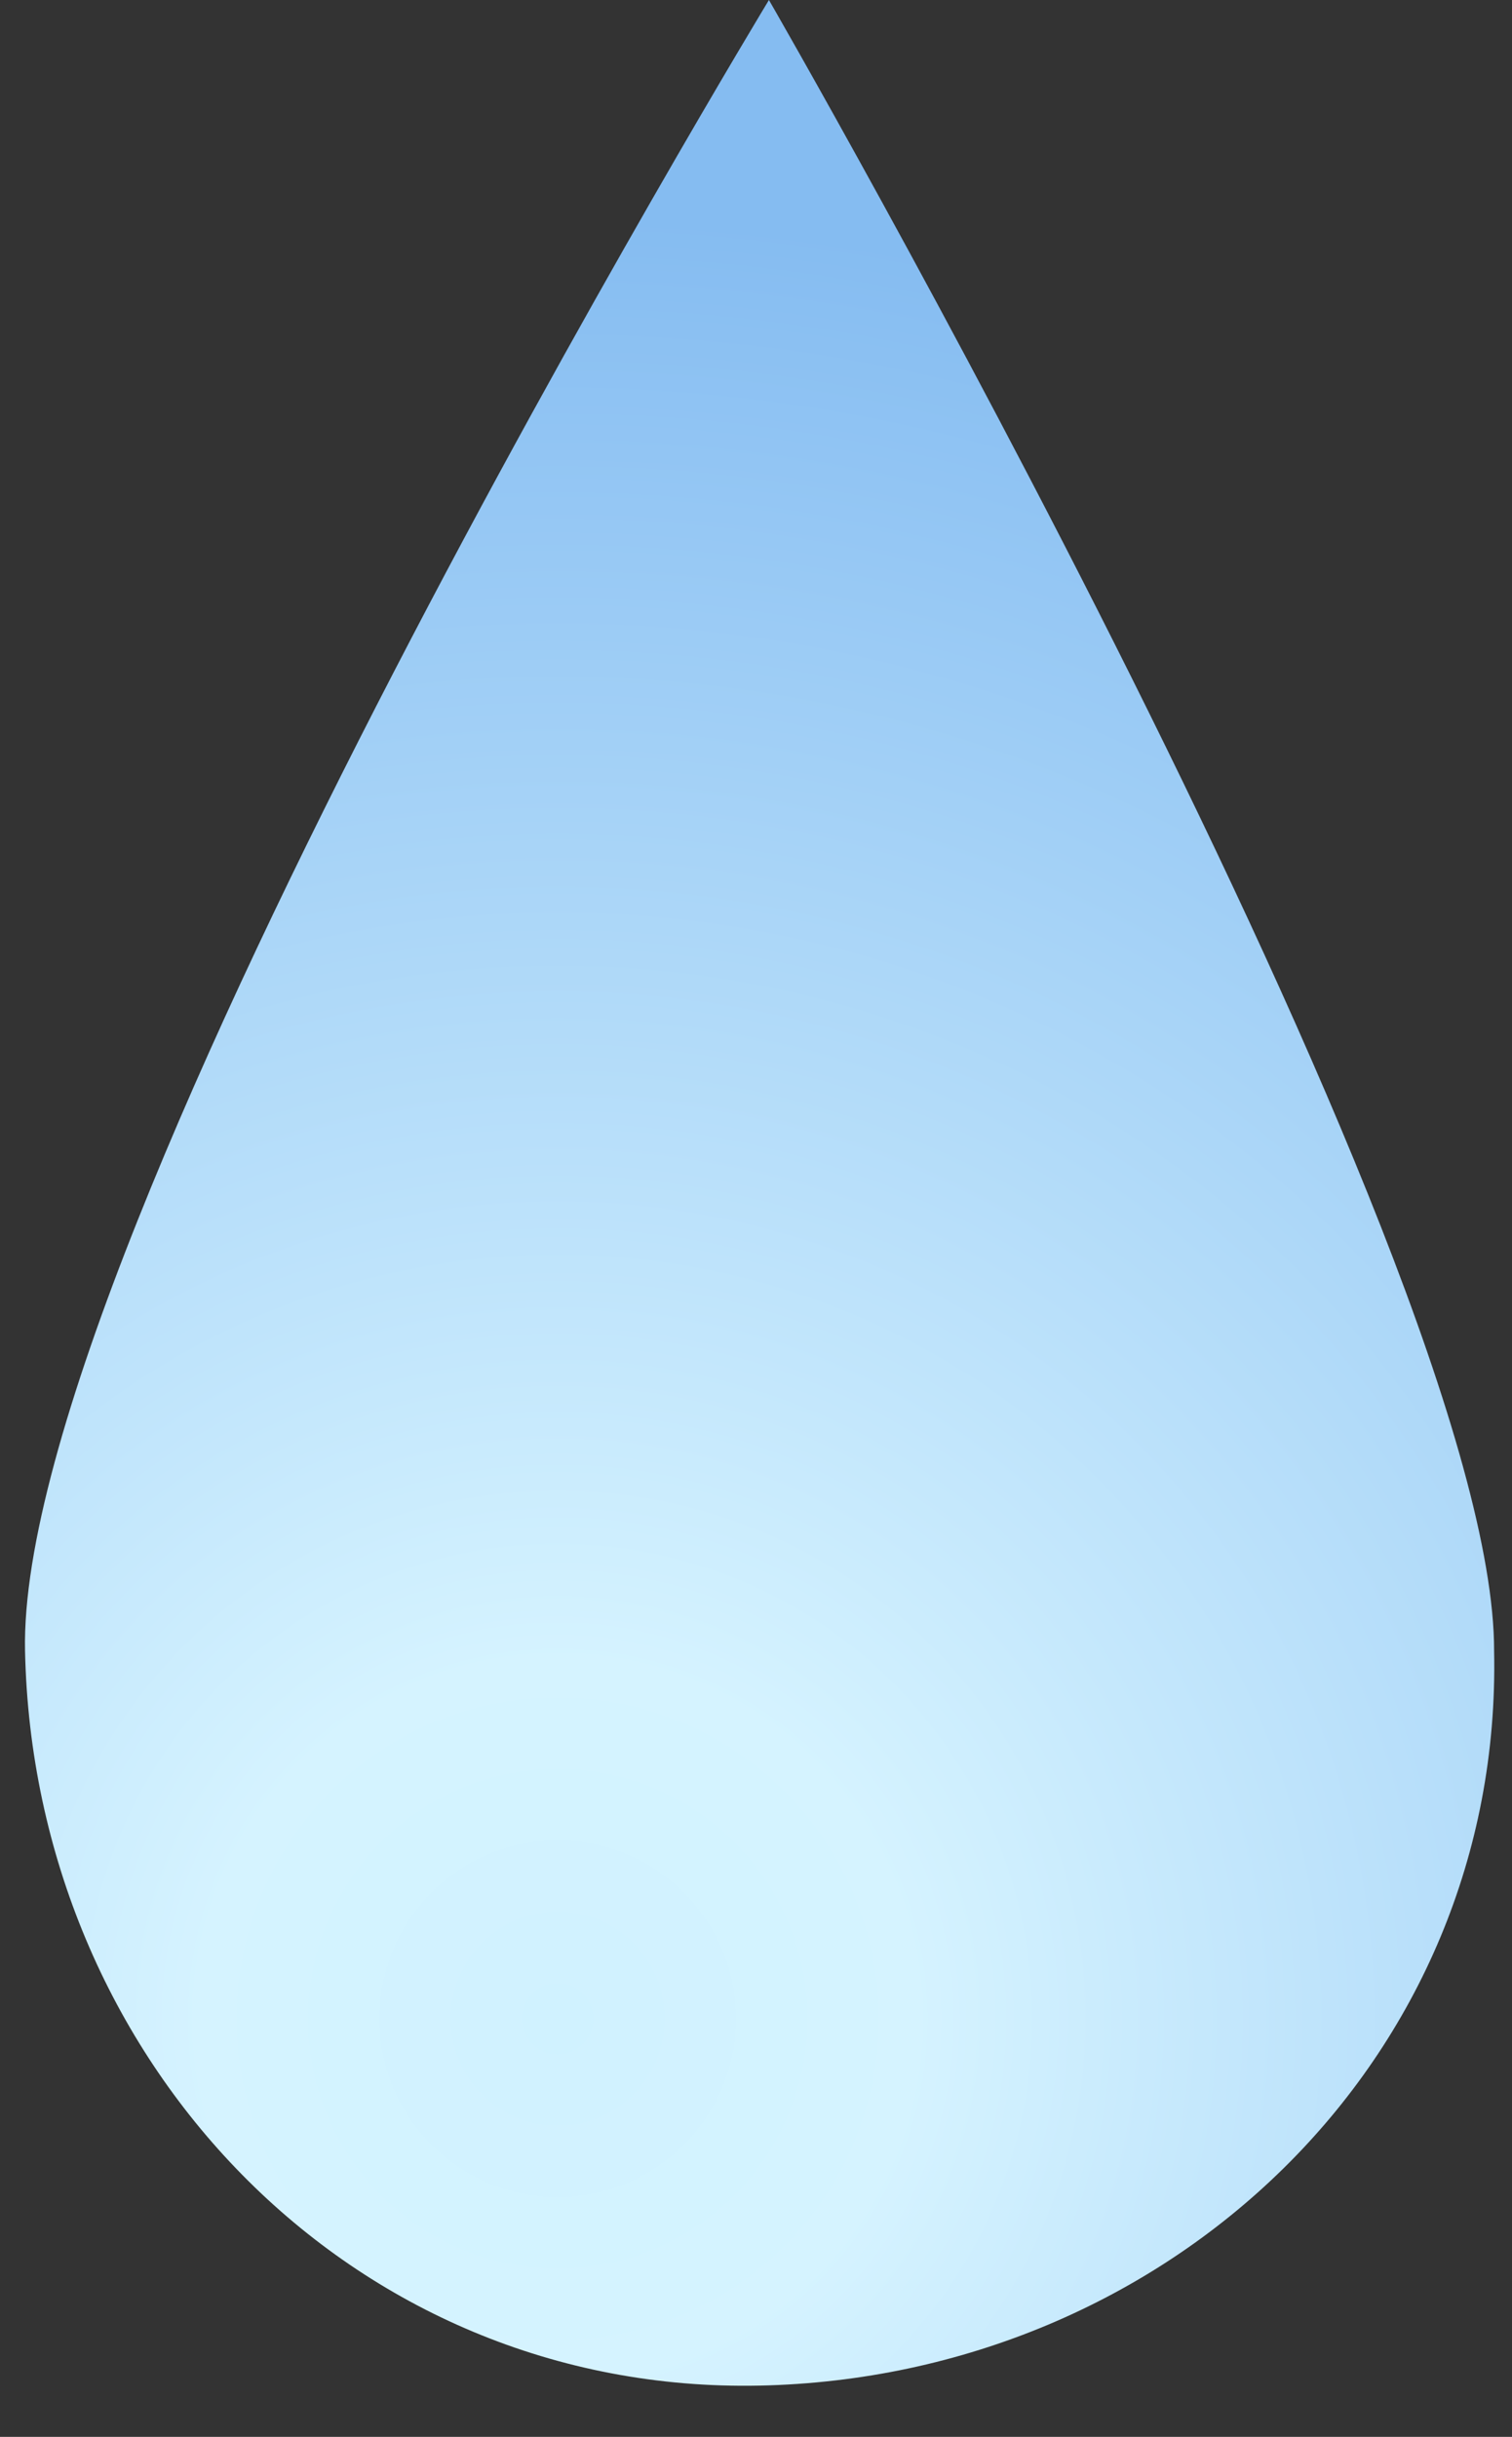 <svg width="18" height="29" viewBox="0 0 18 29" fill="none" xmlns="http://www.w3.org/2000/svg">
<rect x="0" y="0" width="18" height="29" fill="#333333" stroke="none"/>
<path d="M17.787 19.647C17.889 24.515 13.91 28.289 9.042 28.39C4.174 28.491 0.4 24.513 0.298 19.645C0.197 14.777 9.154 0 9.154 0C9.154 0 17.793 14.964 17.787 19.647Z" fill="url(#paint0_radial_12_3698)"/>
<defs>
<radialGradient id="paint0_radial_12_3698" cx="0" cy="0" r="1" gradientUnits="userSpaceOnUse" gradientTransform="translate(6.678 23.863) scale(21.098 21.098)">
<stop stop-color="#D0F2FF"/>
<stop offset="0.198" stop-color="#D5F3FF"/>
<stop offset="1" stop-color="#85BCF1"/>
</radialGradient>
</defs>
</svg>

